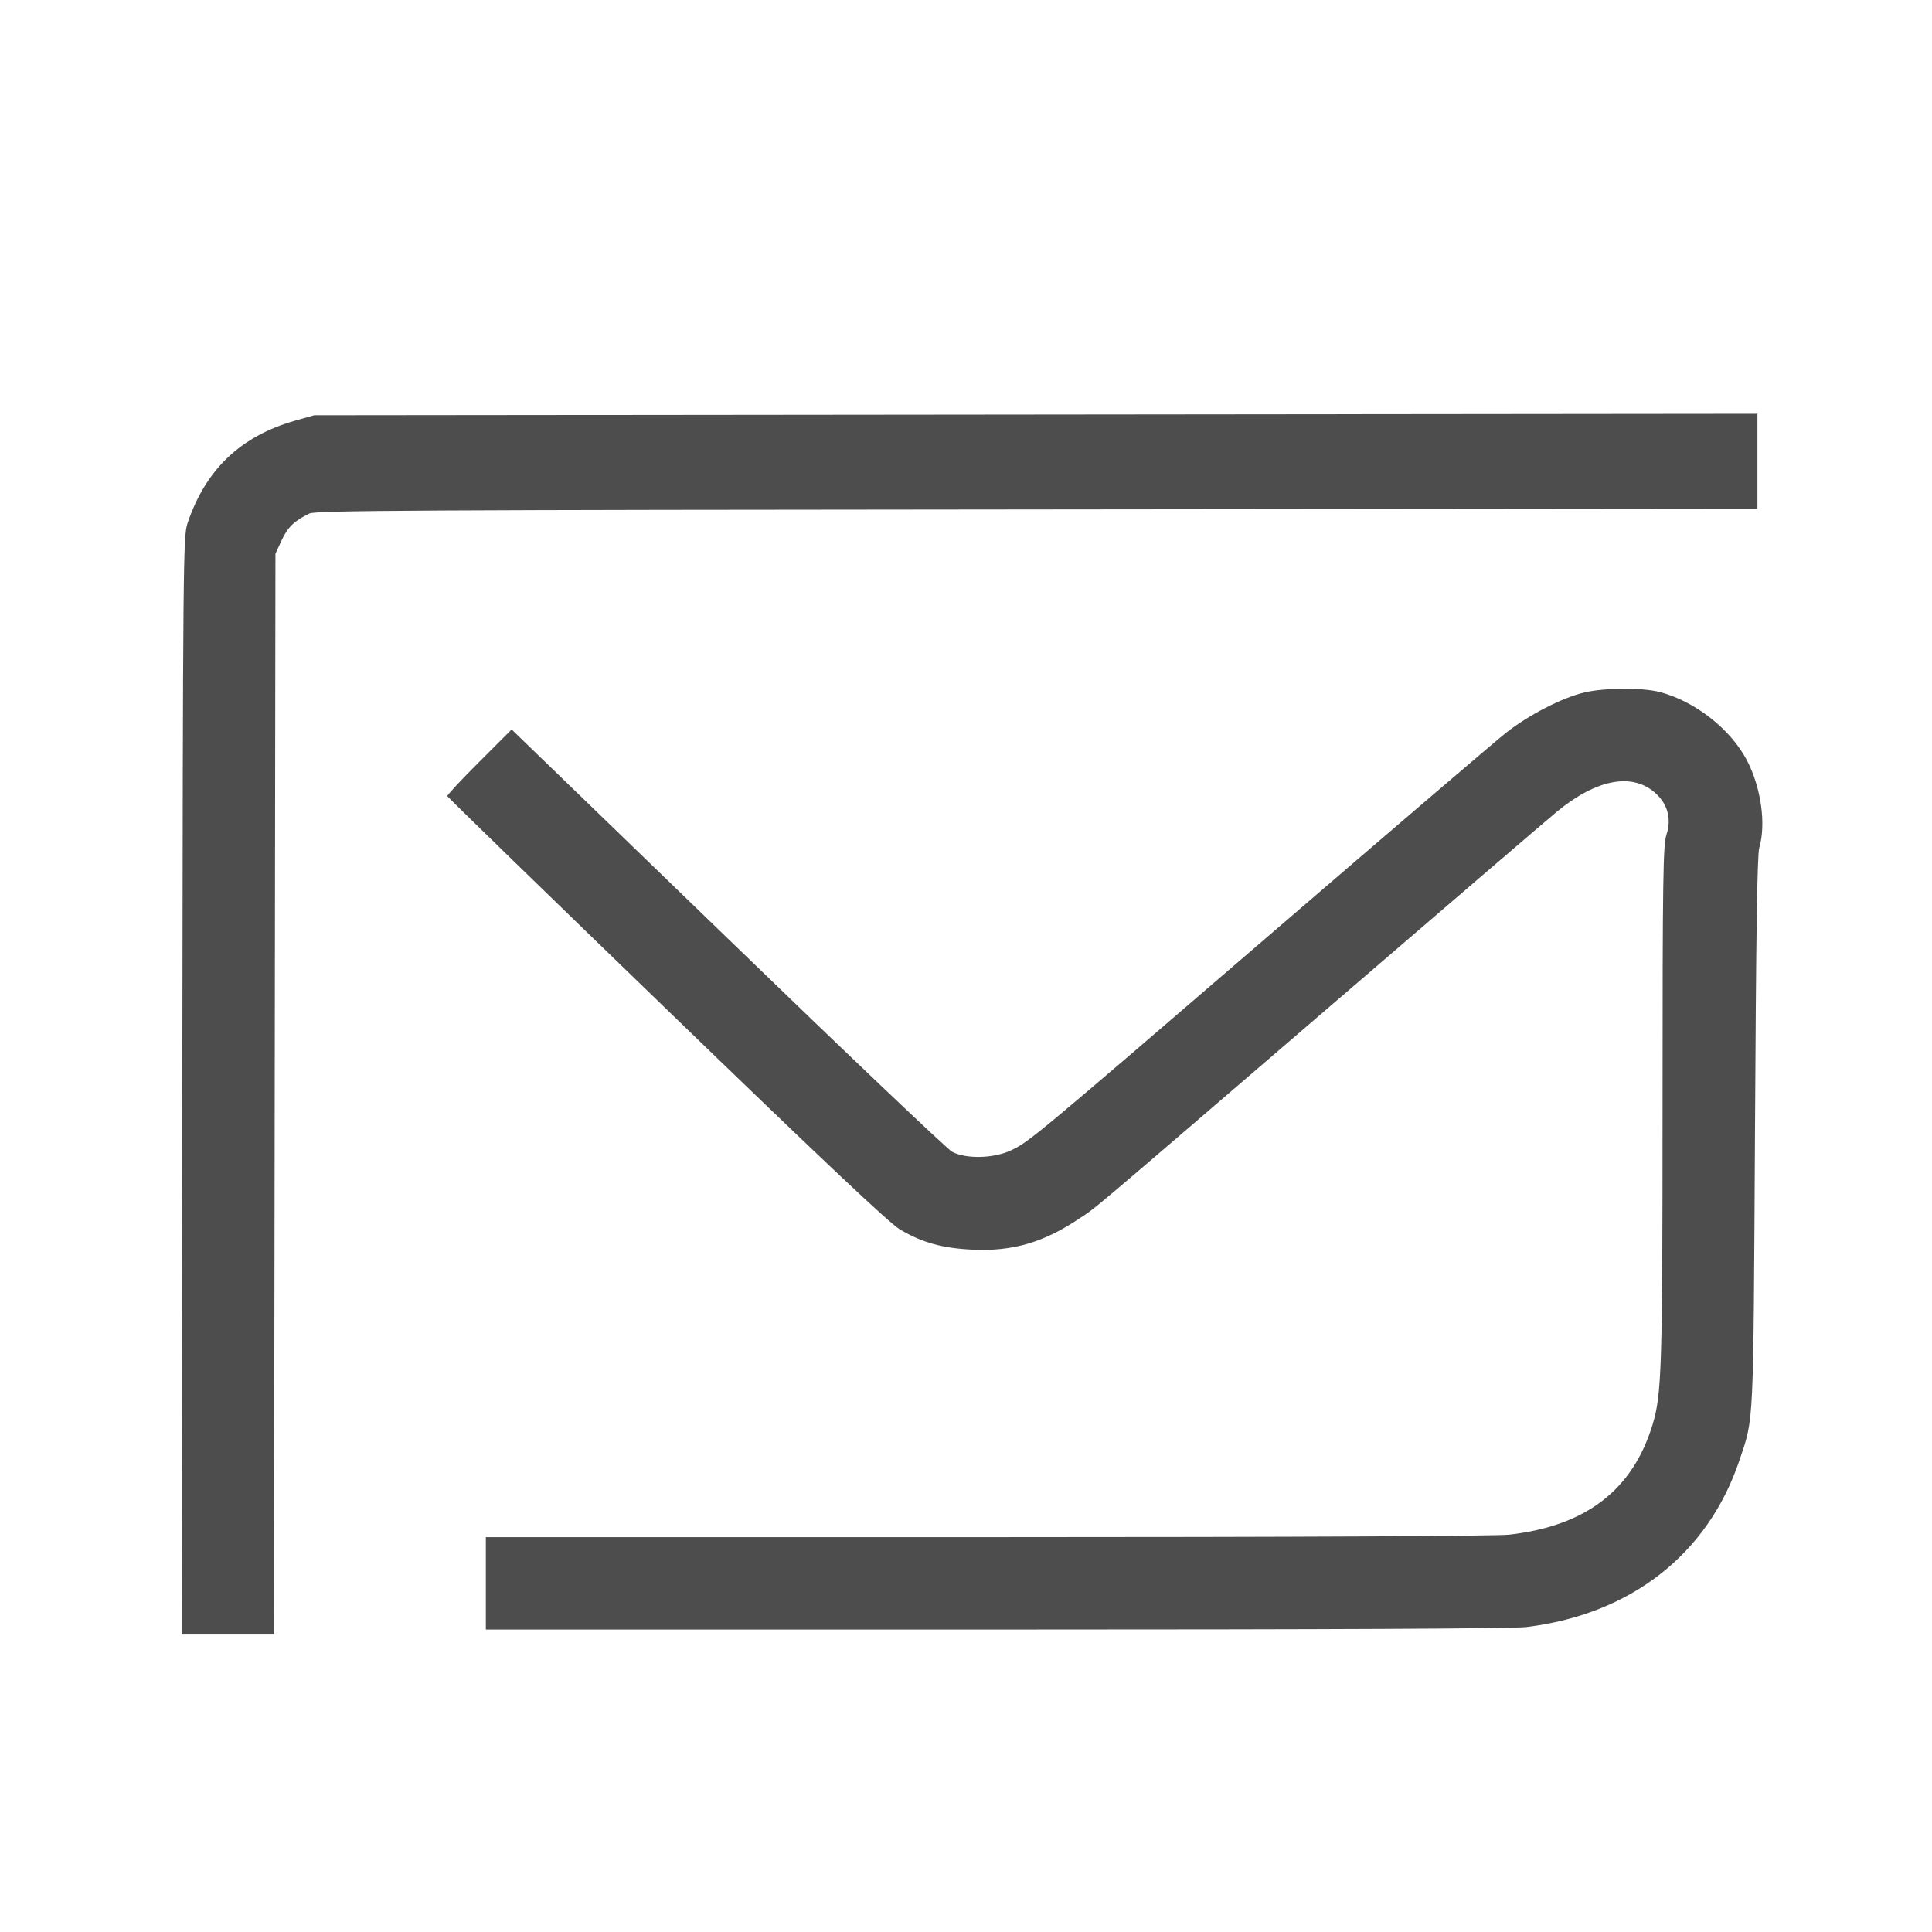 <?xml version="1.0" encoding="UTF-8" standalone="no"?>
<svg
   xmlns:dc="http://purl.org/dc/elements/1.1/"
   xmlns:cc="http://creativecommons.org/ns#"
   xmlns:rdf="http://www.w3.org/1999/02/22-rdf-syntax-ns#"
   xmlns:svg="http://www.w3.org/2000/svg"
   xmlns="http://www.w3.org/2000/svg"
   xmlns:sodipodi="http://sodipodi.sourceforge.net/DTD/sodipodi-0.dtd"
   xmlns:inkscape="http://www.inkscape.org/namespaces/inkscape"
   viewBox="0 0 22 22"
   id="svg2"
   version="1.1"
   inkscape:version="0.91 r13725"
   sodipodi:docname="folder-mail.svg">
  <sodipodi:namedview
     pagecolor="#ffffff"
     bordercolor="#666666"
     borderopacity="1"
     objecttolerance="10"
     gridtolerance="10"
     guidetolerance="10"
     inkscape:pageopacity="0"
     inkscape:pageshadow="2"
     inkscape:window-width="1920"
     inkscape:window-height="1048"
     id="namedview9"
     showgrid="false"
     inkscape:zoom="16"
     inkscape:cx="19.210387"
     inkscape:cy="14.175209"
     inkscape:window-x="0"
     inkscape:window-y="0"
     inkscape:window-maximized="1"
     inkscape:current-layer="g5514-5" />
  <defs
     id="defs3051">
    <style
       type="text/css"
       id="current-color-scheme">
      .ColorScheme-Text {
        color:#4d4d4d;
      }
      </style>
    <inkscape:path-effect
       effect="spiro"
       id="path-effect4140-3-2-6"
       is_visible="true" />
    <inkscape:path-effect
       is_visible="true"
       id="path-effect4144-6-1-2"
       effect="spiro" />
    <inkscape:path-effect
       is_visible="true"
       id="path-effect4153"
       effect="spiro" />
    <inkscape:path-effect
       is_visible="true"
       id="path-effect4149"
       effect="spiro" />
    <inkscape:path-effect
       is_visible="true"
       id="path-effect4145"
       effect="spiro" />
    <inkscape:path-effect
       is_visible="true"
       id="path-effect4186"
       effect="spiro" />
    <style
       id="current-color-scheme-7"
       type="text/css">
      .ColorScheme-Text {
        color:#4d4d4d;
      }
      </style>
    <inkscape:path-effect
       effect="spiro"
       id="path-effect4144"
       is_visible="true" />
    <inkscape:path-effect
       is_visible="true"
       id="path-effect4140"
       effect="spiro" />
    <inkscape:path-effect
       effect="spiro"
       id="path-effect4144-3"
       is_visible="true" />
    <inkscape:path-effect
       is_visible="true"
       id="path-effect4140-7"
       effect="spiro" />
  </defs>
  <g
     transform="matrix(0.647,0,0,0.647,25.986,-1.291)"
     style="stroke:#4e4e4e;stroke-width:1.618;stroke-miterlimit:4;stroke-dasharray:none;stroke-opacity:1"
     id="g5514-5">
    <path
       style="opacity:1;fill:currentColor;fill-opacity:1;stroke:none"
       d="m -9.234,9.278 -12.7,0.013 -12.7,0.013 -0.333,0.094 c -0.963,0.274 -1.578,0.86 -1.897,1.808 -0.076,0.226 -0.08,0.635 -0.091,9.898 l -0.013,9.659 0.815,0 0.811,0 0.013,-9.511 0.013,-9.511 0.11,-0.239 c 0.109,-0.232 0.222,-0.34 0.488,-0.469 0.111,-0.054 1.831,-0.063 12.807,-0.072 l 12.678,-0.013 0,-0.833 0,-0.837 z m -2.359,4.84 c -0.249,5.36e-4 -0.503,0.022 -0.679,0.063 -0.393,0.091 -0.992,0.399 -1.393,0.717 -0.188,0.149 -2.016,1.713 -4.064,3.475 -4.244,3.653 -4.322,3.718 -4.642,3.869 -0.304,0.143 -0.789,0.155 -1.035,0.025 -0.086,-0.046 -1.865,-1.738 -3.954,-3.759 l -3.799,-3.674 -0.569,0.569 c -0.315,0.314 -0.569,0.586 -0.563,0.604 0.006,0.018 1.743,1.707 3.859,3.752 2.795,2.703 3.918,3.762 4.108,3.875 0.391,0.232 0.747,0.33 1.28,0.355 0.701,0.033 1.25,-0.127 1.875,-0.547 0.33,-0.222 -0.031,0.086 4.425,-3.746 2.024,-1.741 3.814,-3.277 3.979,-3.413 0.707,-0.583 1.344,-0.699 1.752,-0.315 0.204,0.192 0.268,0.446 0.179,0.717 -0.059,0.182 -0.069,0.729 -0.069,4.718 0,4.674 -0.014,5.136 -0.176,5.668 -0.352,1.151 -1.173,1.779 -2.519,1.934 -0.225,0.026 -3.719,0.044 -9.19,0.044 l -8.825,0 0,0.811 0,0.815 8.976,0 c 5.949,0 9.101,-0.015 9.341,-0.044 1.84,-0.226 3.192,-1.285 3.746,-2.934 0.257,-0.764 0.244,-0.517 0.274,-5.775 0.019,-3.502 0.039,-4.88 0.075,-5.004 0.123,-0.419 0.032,-1.064 -0.217,-1.541 -0.285,-0.545 -0.907,-1.036 -1.529,-1.201 -0.152,-0.04 -0.396,-0.06 -0.645,-0.06 z"
       id="path4157"
       inkscape:connector-curvature="0"
       class="ColorScheme-Text" />
  </g>
</svg>

